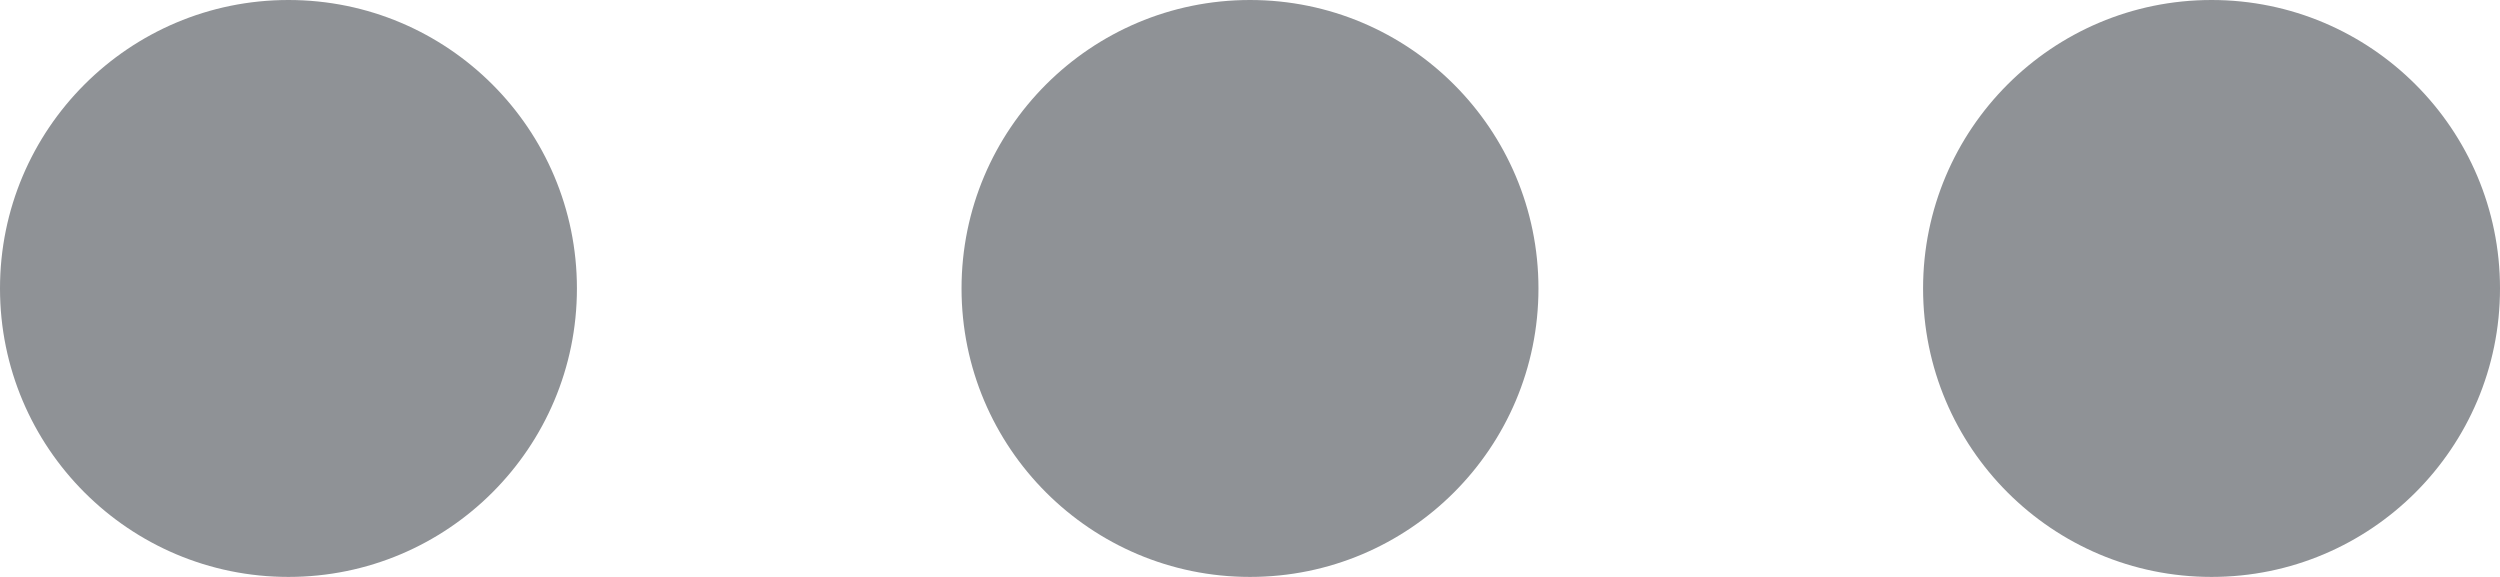 <?xml version="1.0" encoding="UTF-8"?>
<svg width="26px" height="6px" viewBox="0 0 26 6" version="1.1" xmlns="http://www.w3.org/2000/svg" xmlns:xlink="http://www.w3.org/1999/xlink">
    <title>ic_more</title>
    <g id="页面-1" stroke="none" stroke-width="1" fill="none" fill-rule="evenodd">
        <g id="2-13搜索结果-名片" transform="translate(-639, -414)" fill="#8F9296">
            <g id="编组-4备份" transform="translate(623, 397)">
                <g id="ic_more" transform="translate(16, 17)">
                    <circle id="椭圆形" cx="3" cy="3" r="3"></circle>
                    <circle id="椭圆形备份" cx="13" cy="3" r="3"></circle>
                    <circle id="椭圆形备份-2" cx="23" cy="3" r="3"></circle>
                </g>
            </g>
        </g>
    </g>
</svg>